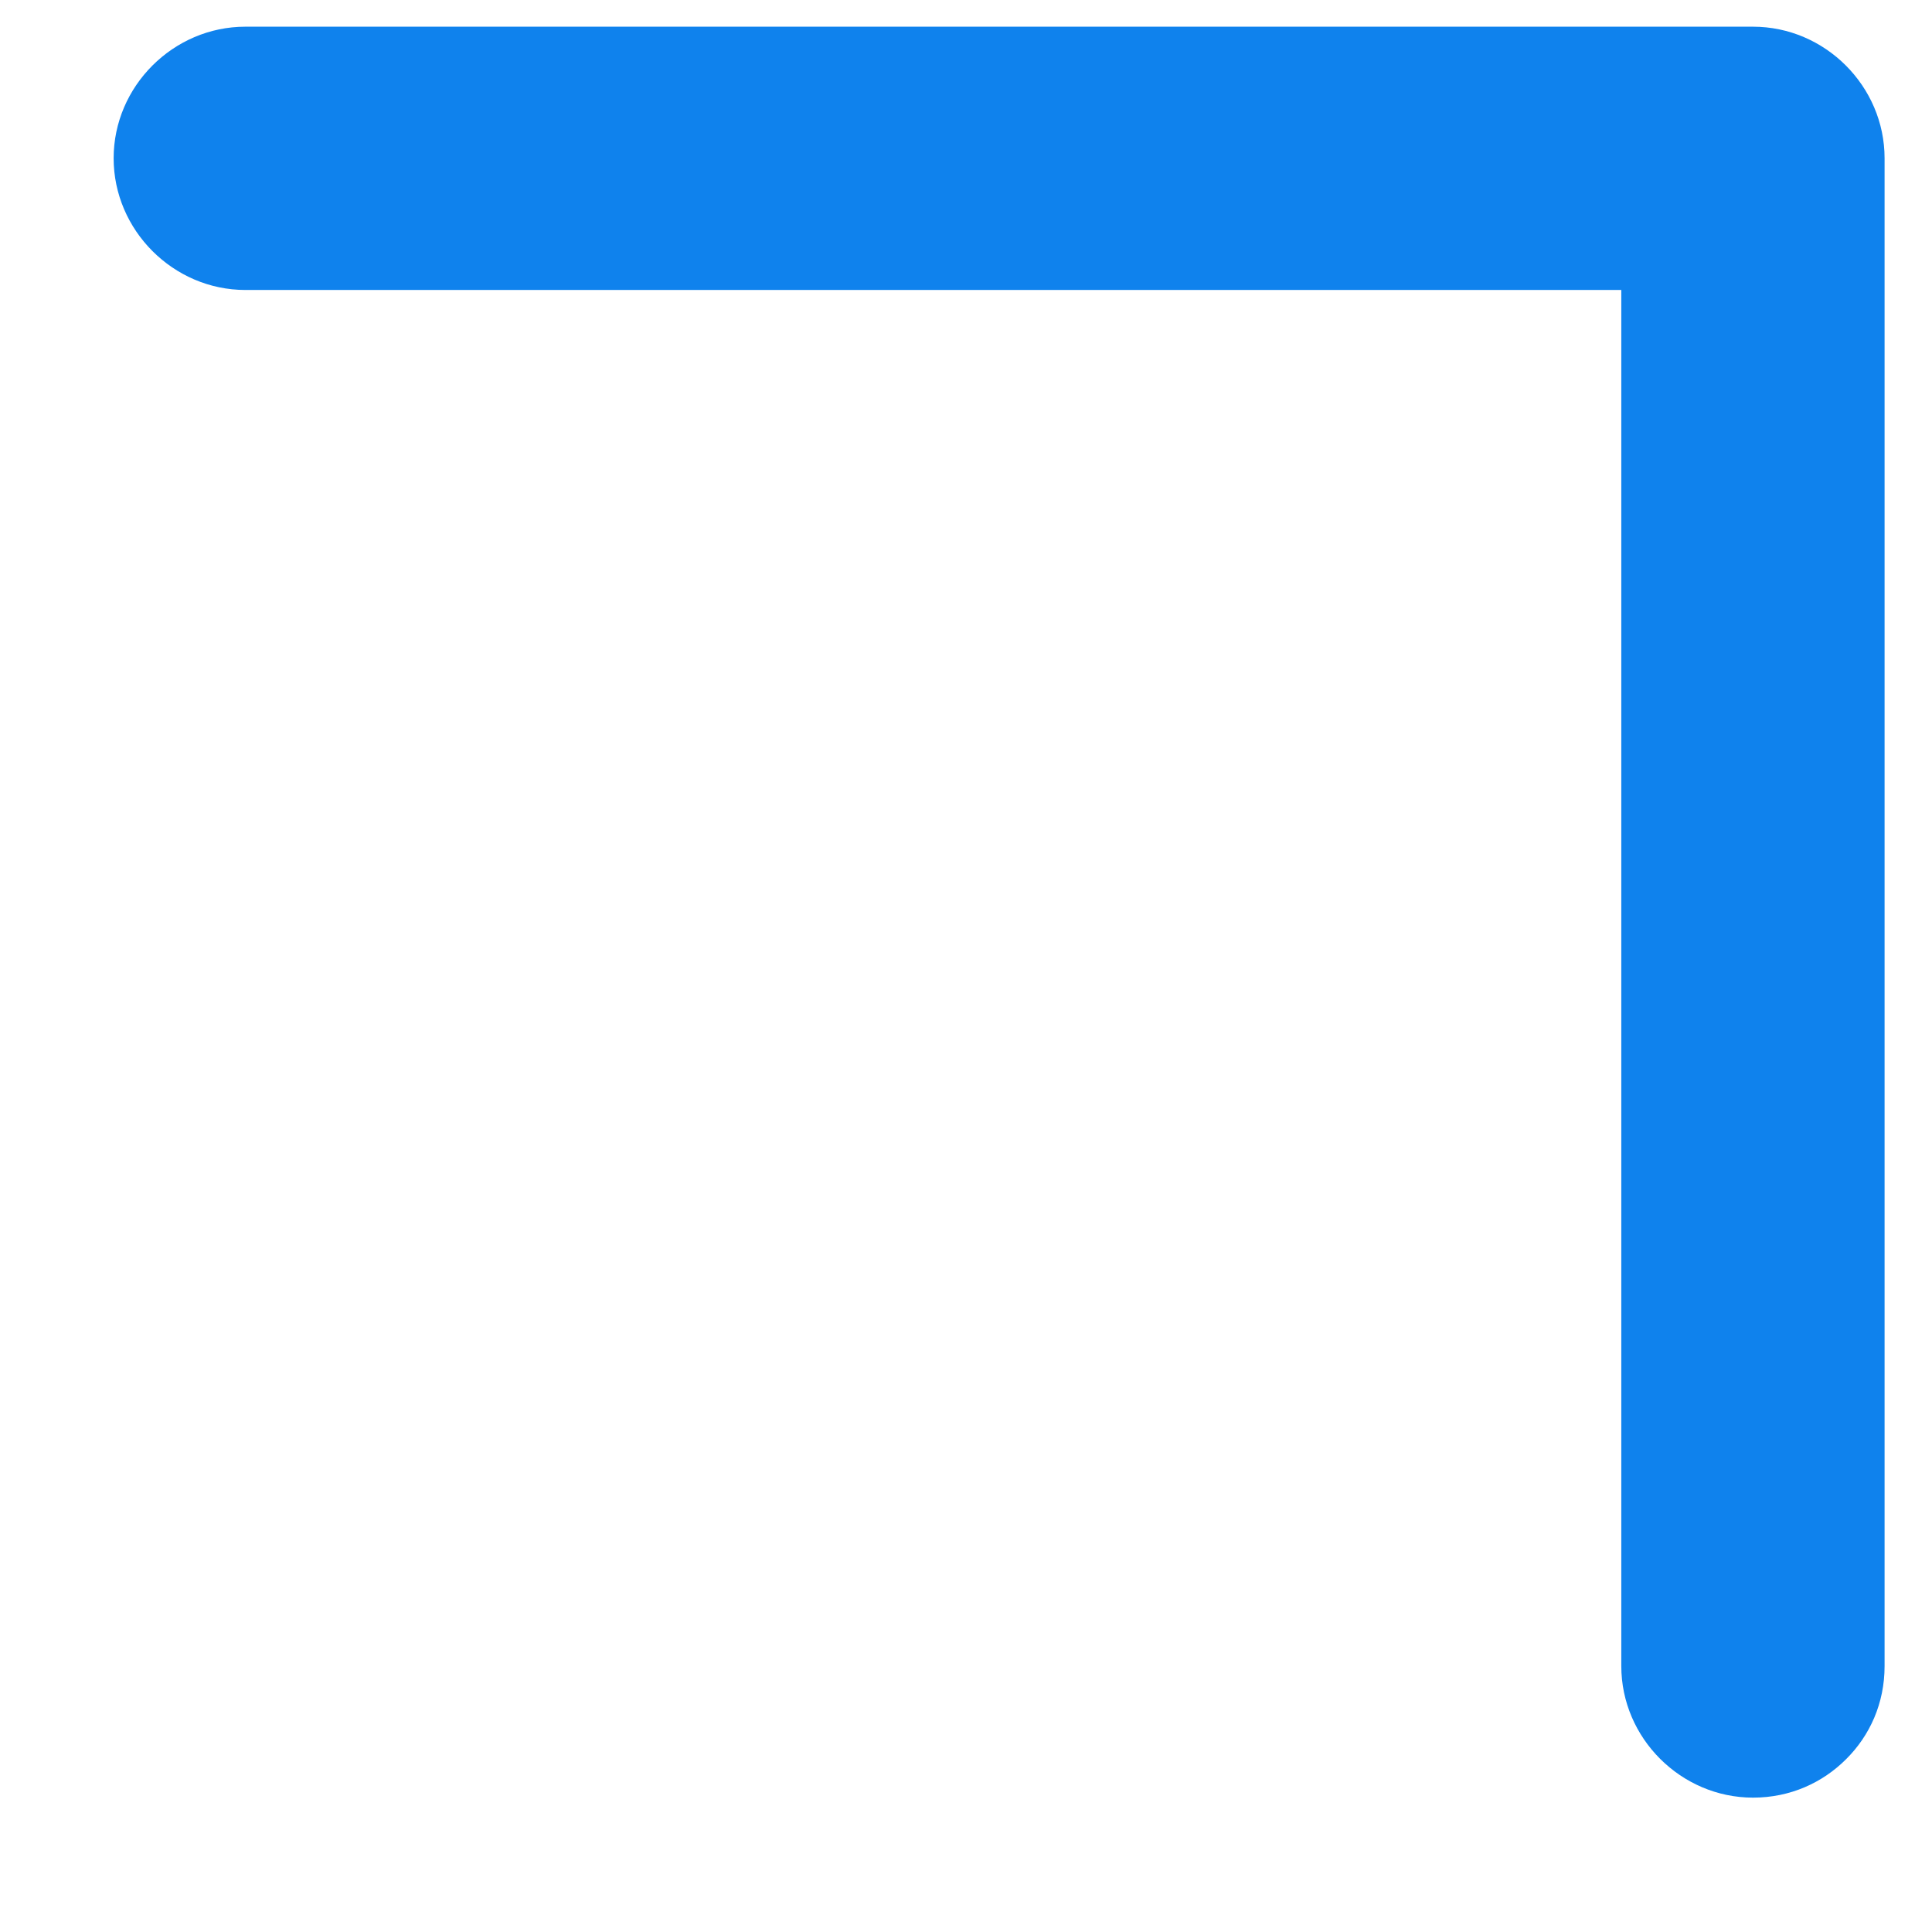<?xml version="1.0" encoding="UTF-8" standalone="no"?><svg width='11' height='11' viewBox='0 0 11 11' fill='none' xmlns='http://www.w3.org/2000/svg'>
<path d='M10.511 10.016C10.377 10.15 10.193 10.235 9.981 10.235C9.571 10.235 9.231 9.896 9.231 9.486L9.231 1.651L1.397 1.651C0.987 1.651 0.647 1.311 0.647 0.901C0.647 0.491 0.987 0.152 1.397 0.152L9.981 0.152C10.391 0.152 10.73 0.491 10.73 0.901L10.73 9.486C10.73 9.698 10.646 9.882 10.511 10.016Z' fill='#0F82ED'/>
</svg>
